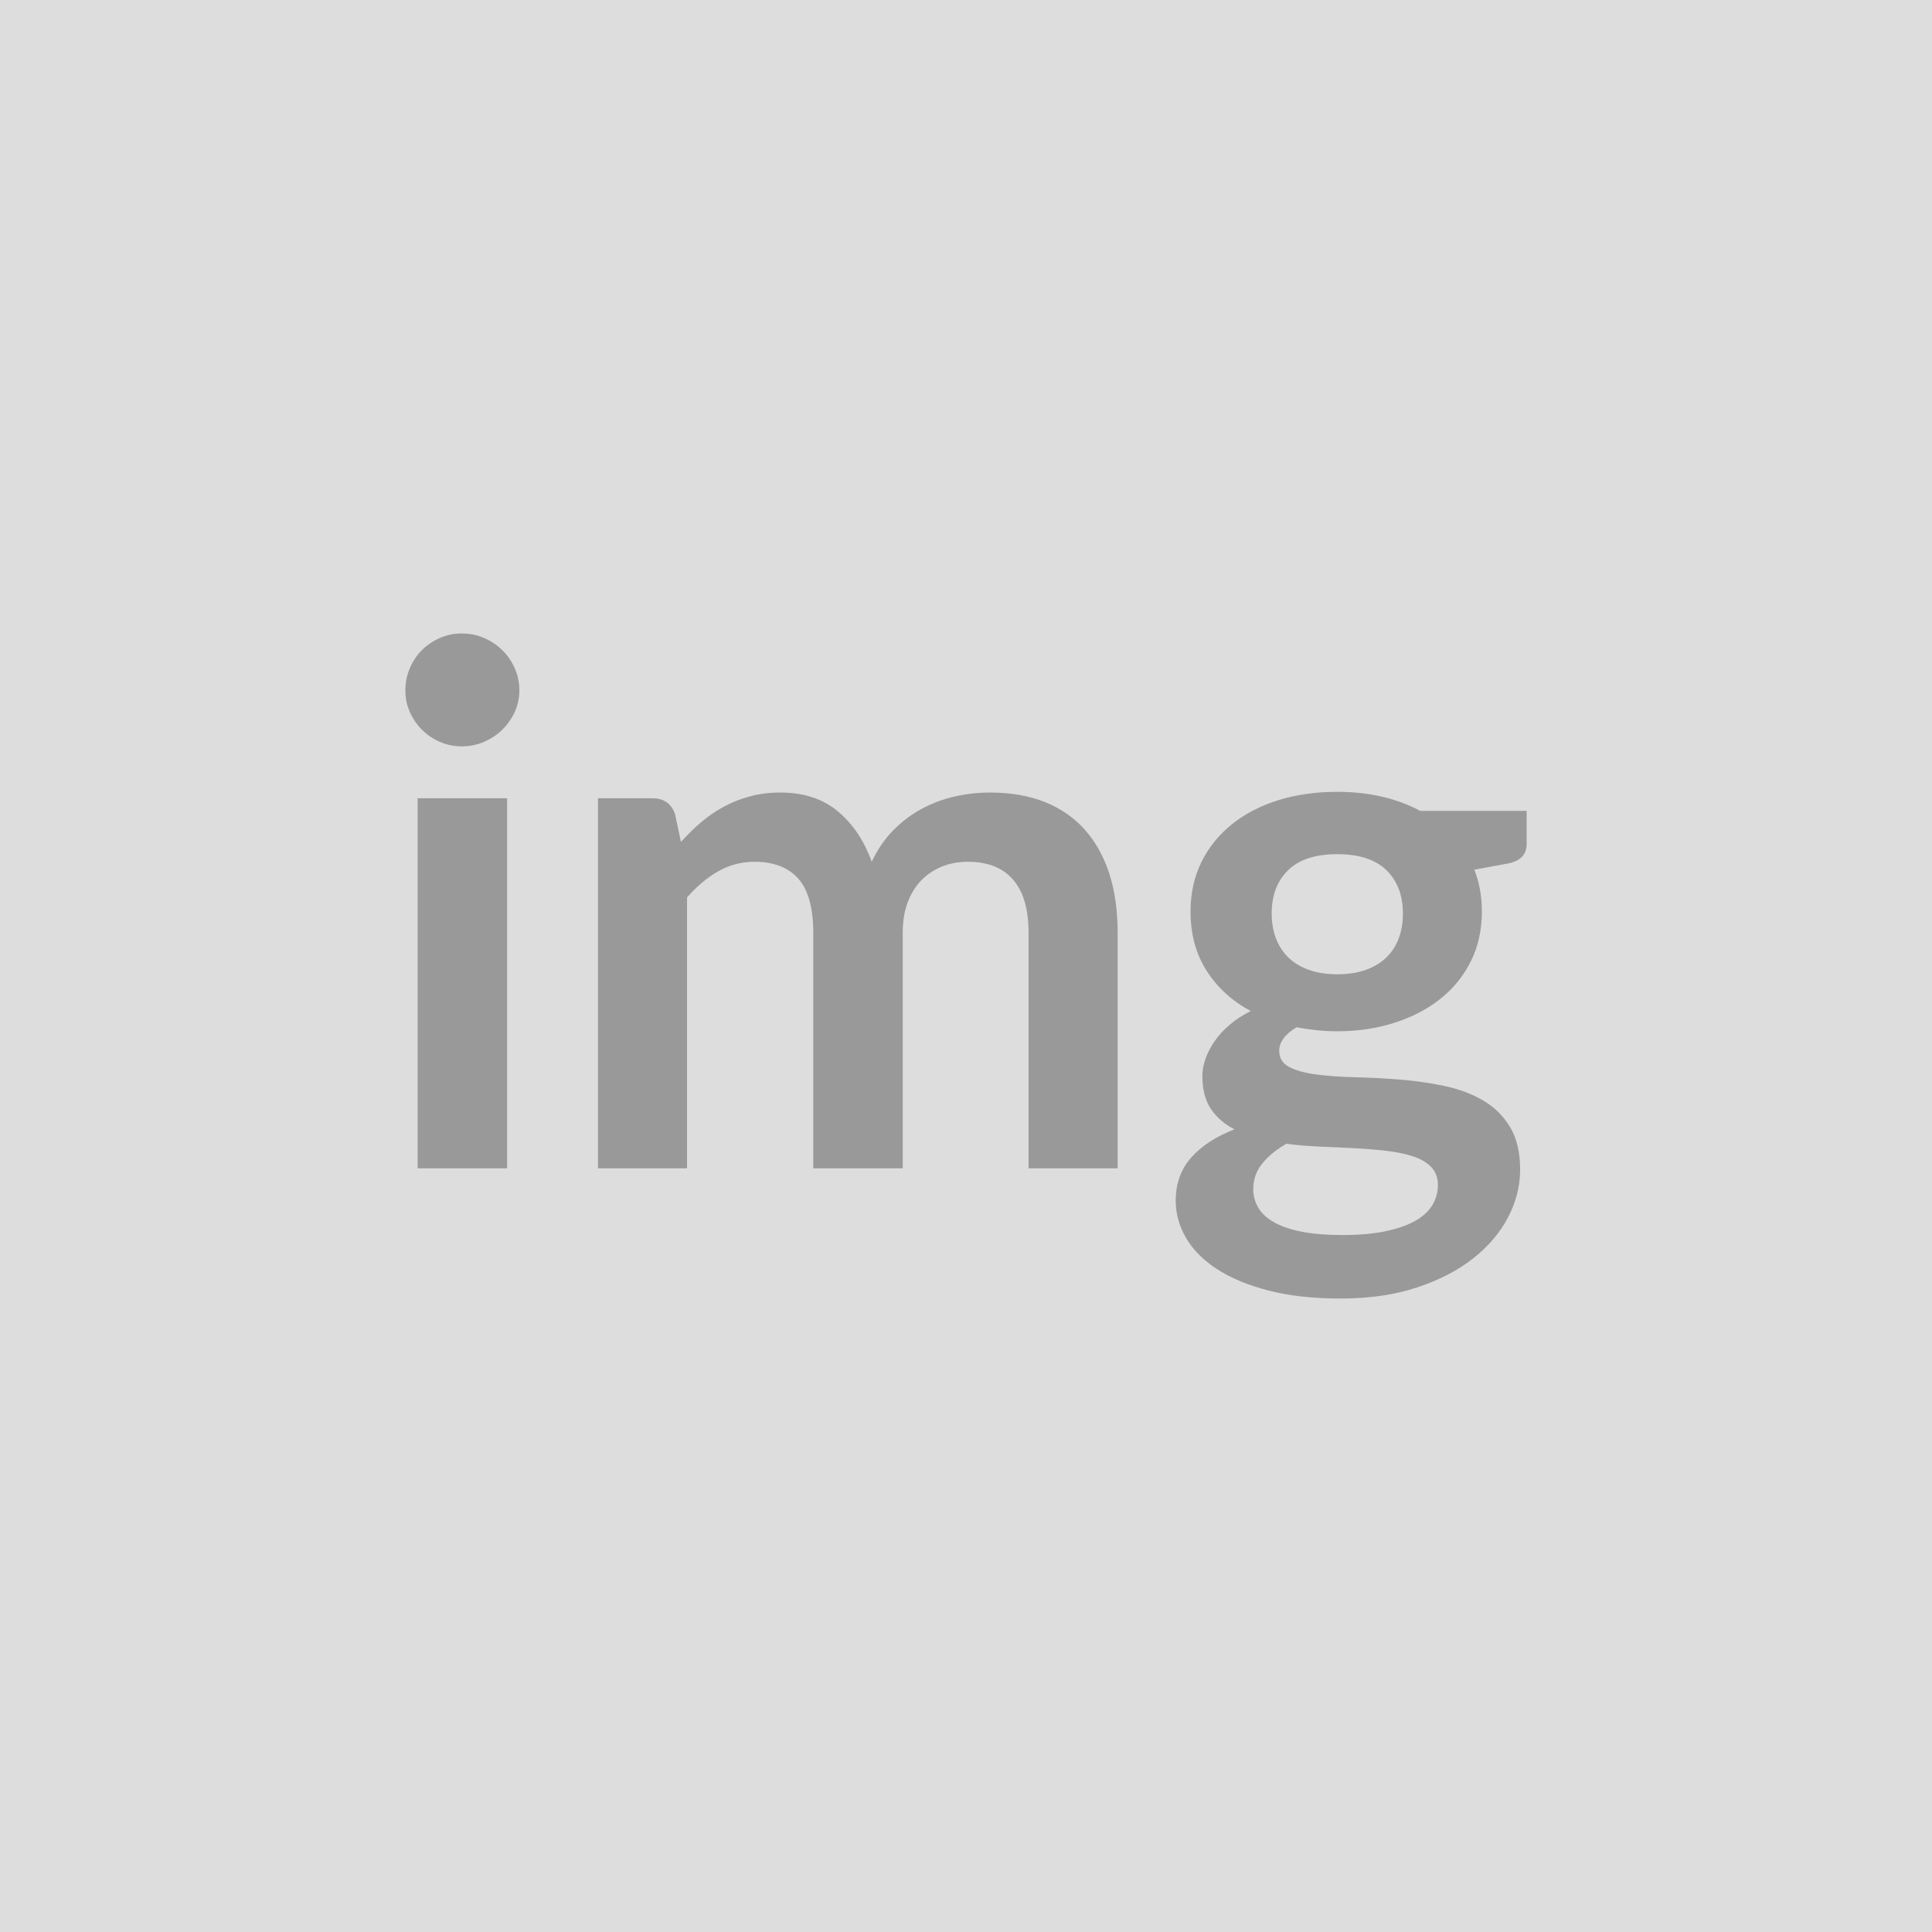 <svg xmlns="http://www.w3.org/2000/svg" width="300" height="300" viewBox="0 0 300 300"><rect width="100%" height="100%" fill="#DDDDDD"/><path fill="#999999" d="M64.855 123.955h13.89v57.46h-13.89v-57.46Zm15.79-16.74q0 1.79-.73 3.36-.73 1.57-1.93 2.74-1.2 1.18-2.83 1.88-1.62.7-3.47.7-1.79 0-3.39-.7-1.59-.7-2.77-1.88-1.18-1.17-1.88-2.74-.7-1.57-.7-3.36 0-1.85.7-3.47.7-1.63 1.88-2.8 1.18-1.18 2.77-1.88 1.6-.7 3.39-.7 1.85 0 3.47.7 1.63.7 2.83 1.88 1.2 1.17 1.93 2.8.73 1.62.73 3.47Zm26.04 74.2h-13.83v-57.46h8.45q2.69 0 3.53 2.52l.9 4.26q1.51-1.68 3.16-3.08 1.65-1.4 3.53-2.41 1.88-1.01 4.03-1.59 2.16-.59 4.73-.59 5.44 0 8.94 2.94 3.5 2.94 5.23 7.81 1.35-2.86 3.36-4.9 2.02-2.04 4.43-3.33 2.4-1.29 5.12-1.91 2.72-.61 5.46-.61 4.76 0 8.46 1.45 3.69 1.46 6.21 4.26t3.84 6.83q1.31 4.03 1.31 9.24v36.57h-13.83v-36.57q0-5.49-2.41-8.26-2.4-2.77-7.05-2.77-2.13 0-3.95.73-1.82.73-3.19 2.1-1.37 1.37-2.16 3.44-.78 2.07-.78 4.76v36.57h-13.89v-36.57q0-5.77-2.32-8.4-2.33-2.63-6.81-2.63-3.02 0-5.63 1.48-2.6 1.49-4.84 4.06v42.06Zm100.97-30.13q2.57 0 4.48-.7 1.9-.7 3.16-1.93 1.26-1.23 1.91-2.97.64-1.73.64-3.81 0-4.25-2.55-6.74-2.55-2.5-7.64-2.5-5.1 0-7.65 2.5-2.54 2.49-2.54 6.74 0 2.02.64 3.76.64 1.73 1.9 2.99 1.26 1.26 3.2 1.96 1.93.7 4.45.7Zm15.62 32.71q0-1.68-1.01-2.75-1-1.06-2.74-1.65-1.74-.59-4.06-.87-2.32-.28-4.93-.42-2.6-.14-5.37-.25-2.78-.11-5.41-.45-2.29 1.29-3.72 3.03-1.43 1.73-1.43 4.03 0 1.51.76 2.83.75 1.31 2.4 2.26 1.66.96 4.29 1.49t6.44.53q3.86 0 6.66-.59 2.8-.59 4.62-1.62 1.82-1.04 2.66-2.47.84-1.42.84-3.1Zm-2.74-58.08h16.52v5.16q0 2.46-2.97 3.02l-5.15.95q1.17 2.97 1.17 6.5 0 4.25-1.7 7.7-1.71 3.44-4.74 5.85-3.02 2.41-7.14 3.72-4.11 1.32-8.87 1.32-1.68 0-3.25-.17t-3.08-.45q-2.69 1.63-2.69 3.64 0 1.74 1.6 2.55 1.59.81 4.23 1.15 2.63.34 5.99.42 3.36.08 6.89.36 3.52.28 6.88.98t6 2.22q2.63 1.51 4.22 4.11 1.6 2.61 1.6 6.69 0 3.81-1.88 7.4-1.87 3.58-5.43 6.38-3.55 2.8-8.73 4.51-5.18 1.71-11.79 1.71-6.5 0-11.31-1.26-4.82-1.26-8.01-3.36-3.19-2.1-4.76-4.85-1.57-2.74-1.57-5.71 0-4.03 2.44-6.75 2.43-2.71 6.69-4.34-2.3-1.17-3.64-3.13-1.35-1.96-1.35-5.16 0-1.28.48-2.66.48-1.37 1.4-2.71.92-1.35 2.32-2.55 1.4-1.2 3.31-2.16-4.37-2.35-6.86-6.27-2.49-3.92-2.49-9.18 0-4.26 1.7-7.7 1.71-3.45 4.76-5.88 3.06-2.44 7.23-3.73 4.17-1.28 9.1-1.28 3.69 0 6.94.75 3.25.76 5.94 2.21Z"/></svg>